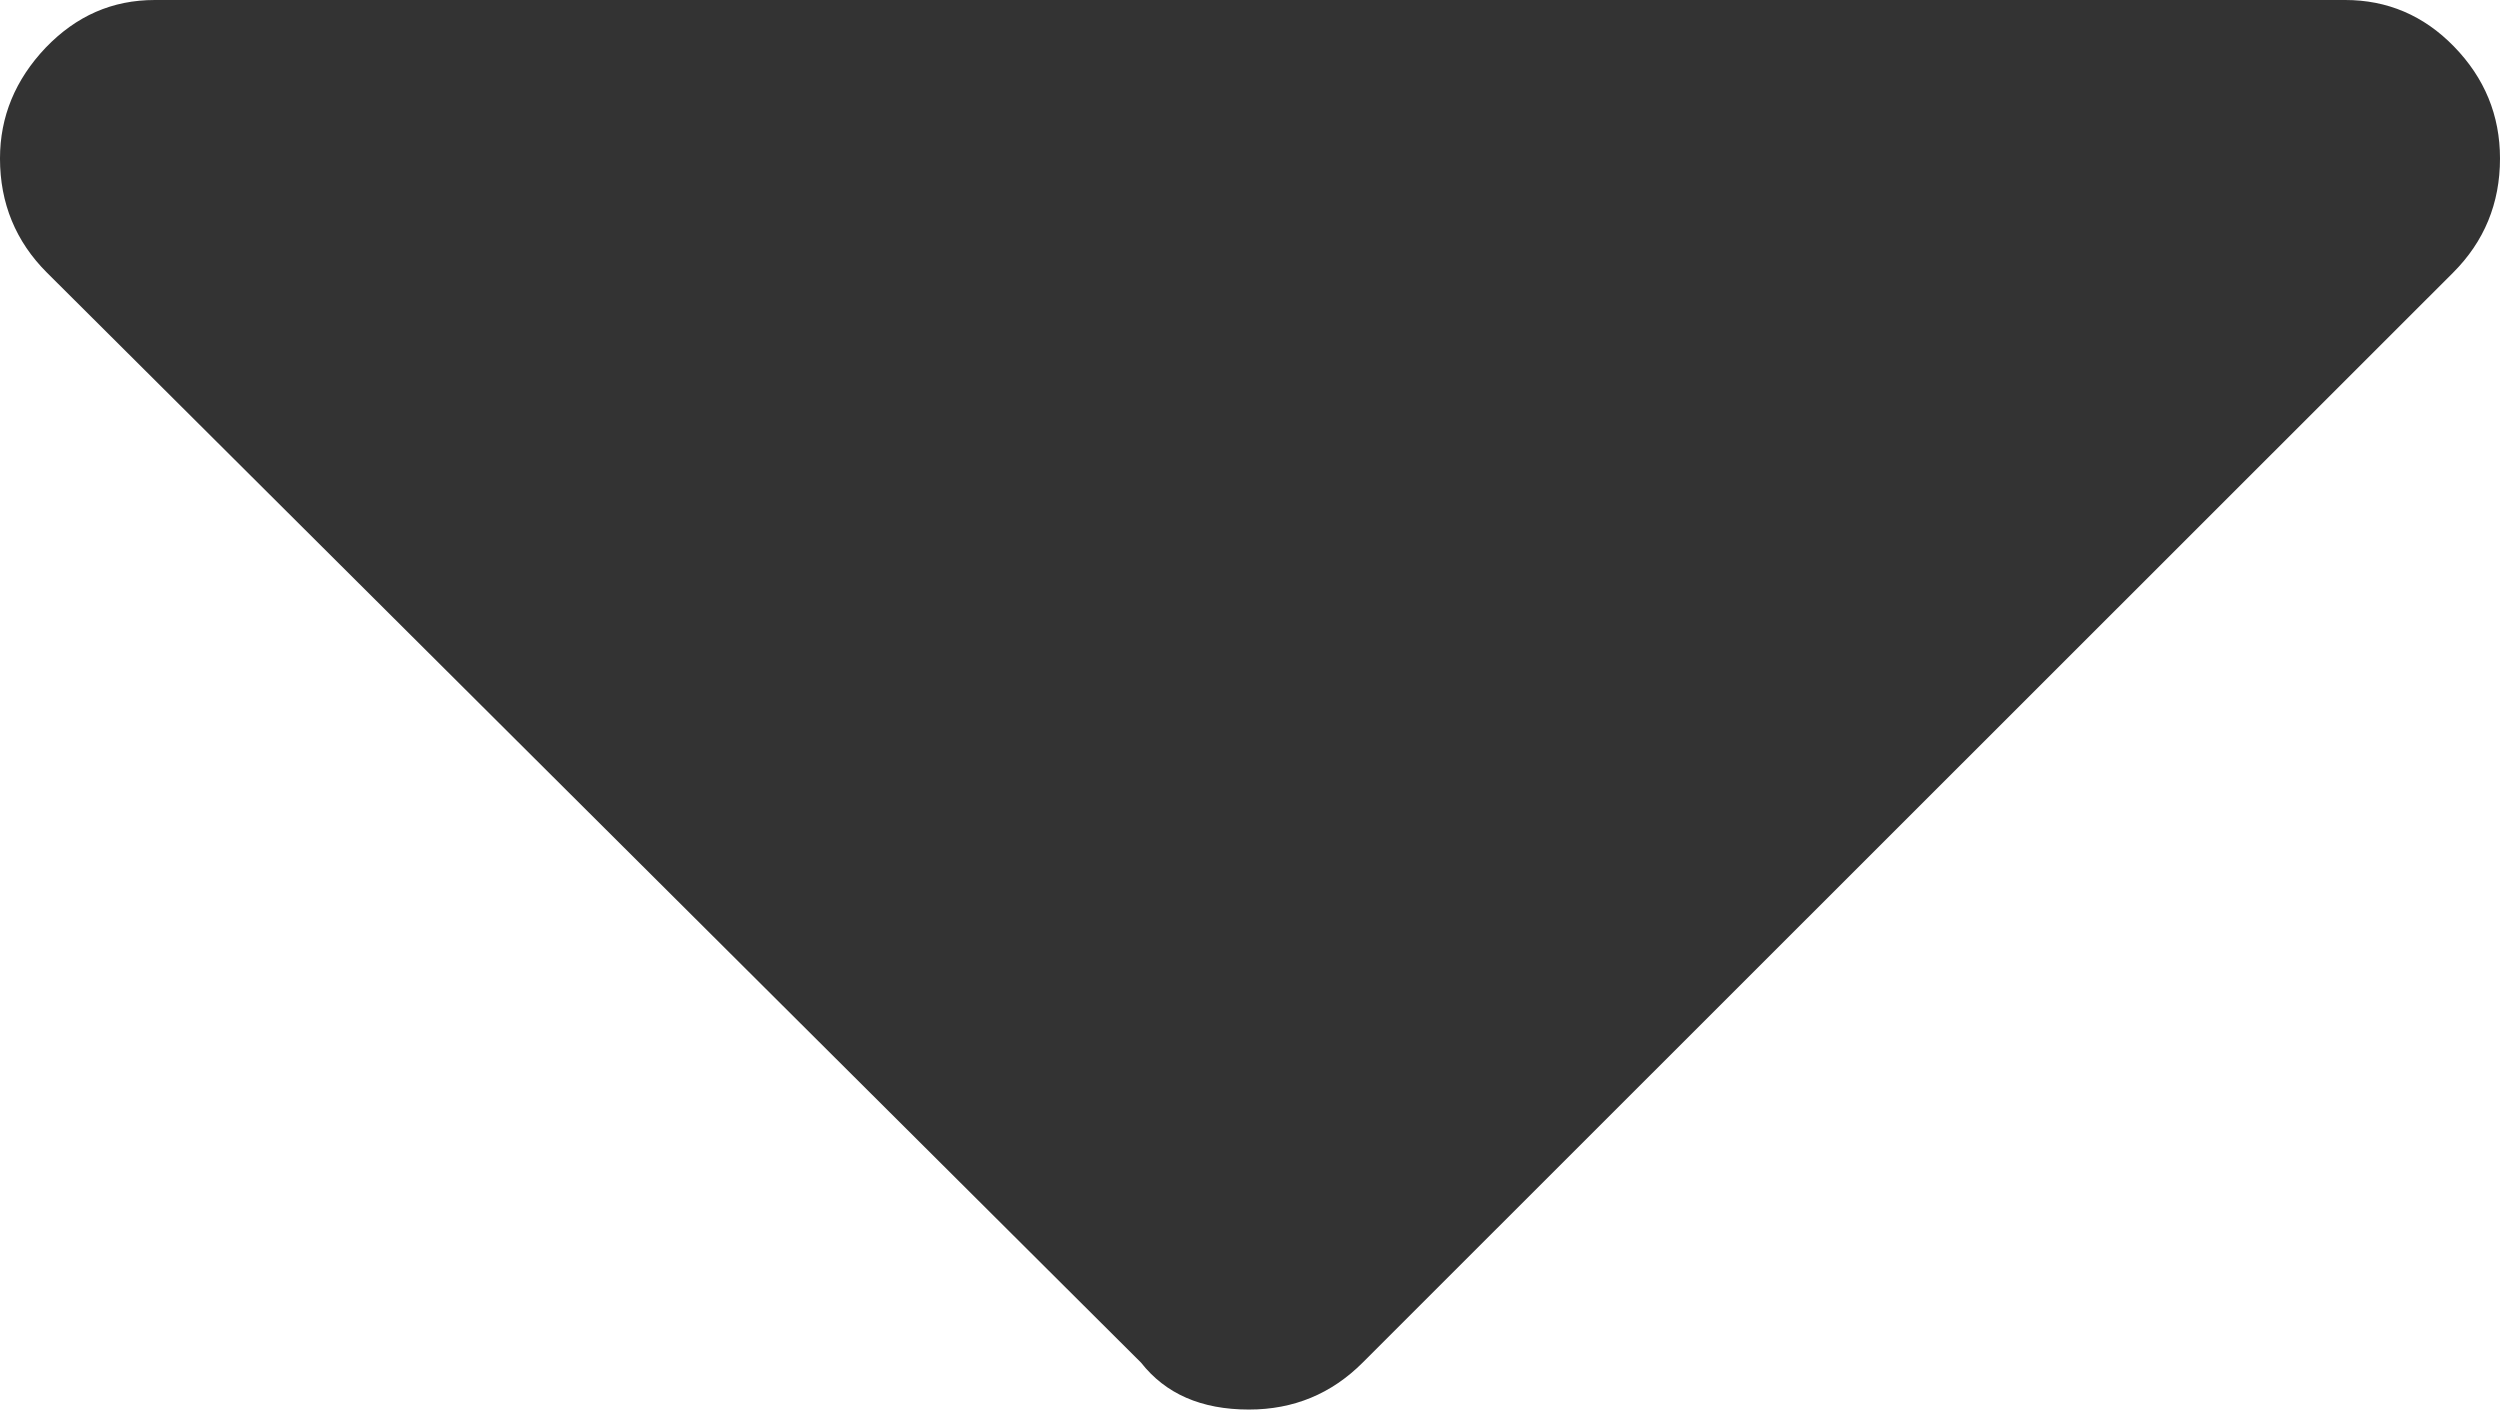 <svg xmlns="http://www.w3.org/2000/svg" width="58.838" height="33.174" viewBox="0 0 58.838 33.174" enable-background="new 0 0 58.838 33.174"><path d="M55.195 0c.986 0 1.846 .361 2.559 1.094 .723 .742 1.084 1.621 1.084 2.637 0 1.055-.371 1.953-1.104 2.686l-25.664 25.653c-.732 .732-1.621 1.104-2.676 1.104-1.123 0-1.963-.371-2.539-1.104l-25.751-25.654c-.733-.732-1.104-1.631-1.104-2.686 0-.986 .361-1.855 1.074-2.607 .723-.752 1.572-1.123 2.569-1.123h51.552z" fill="#333"/></svg>